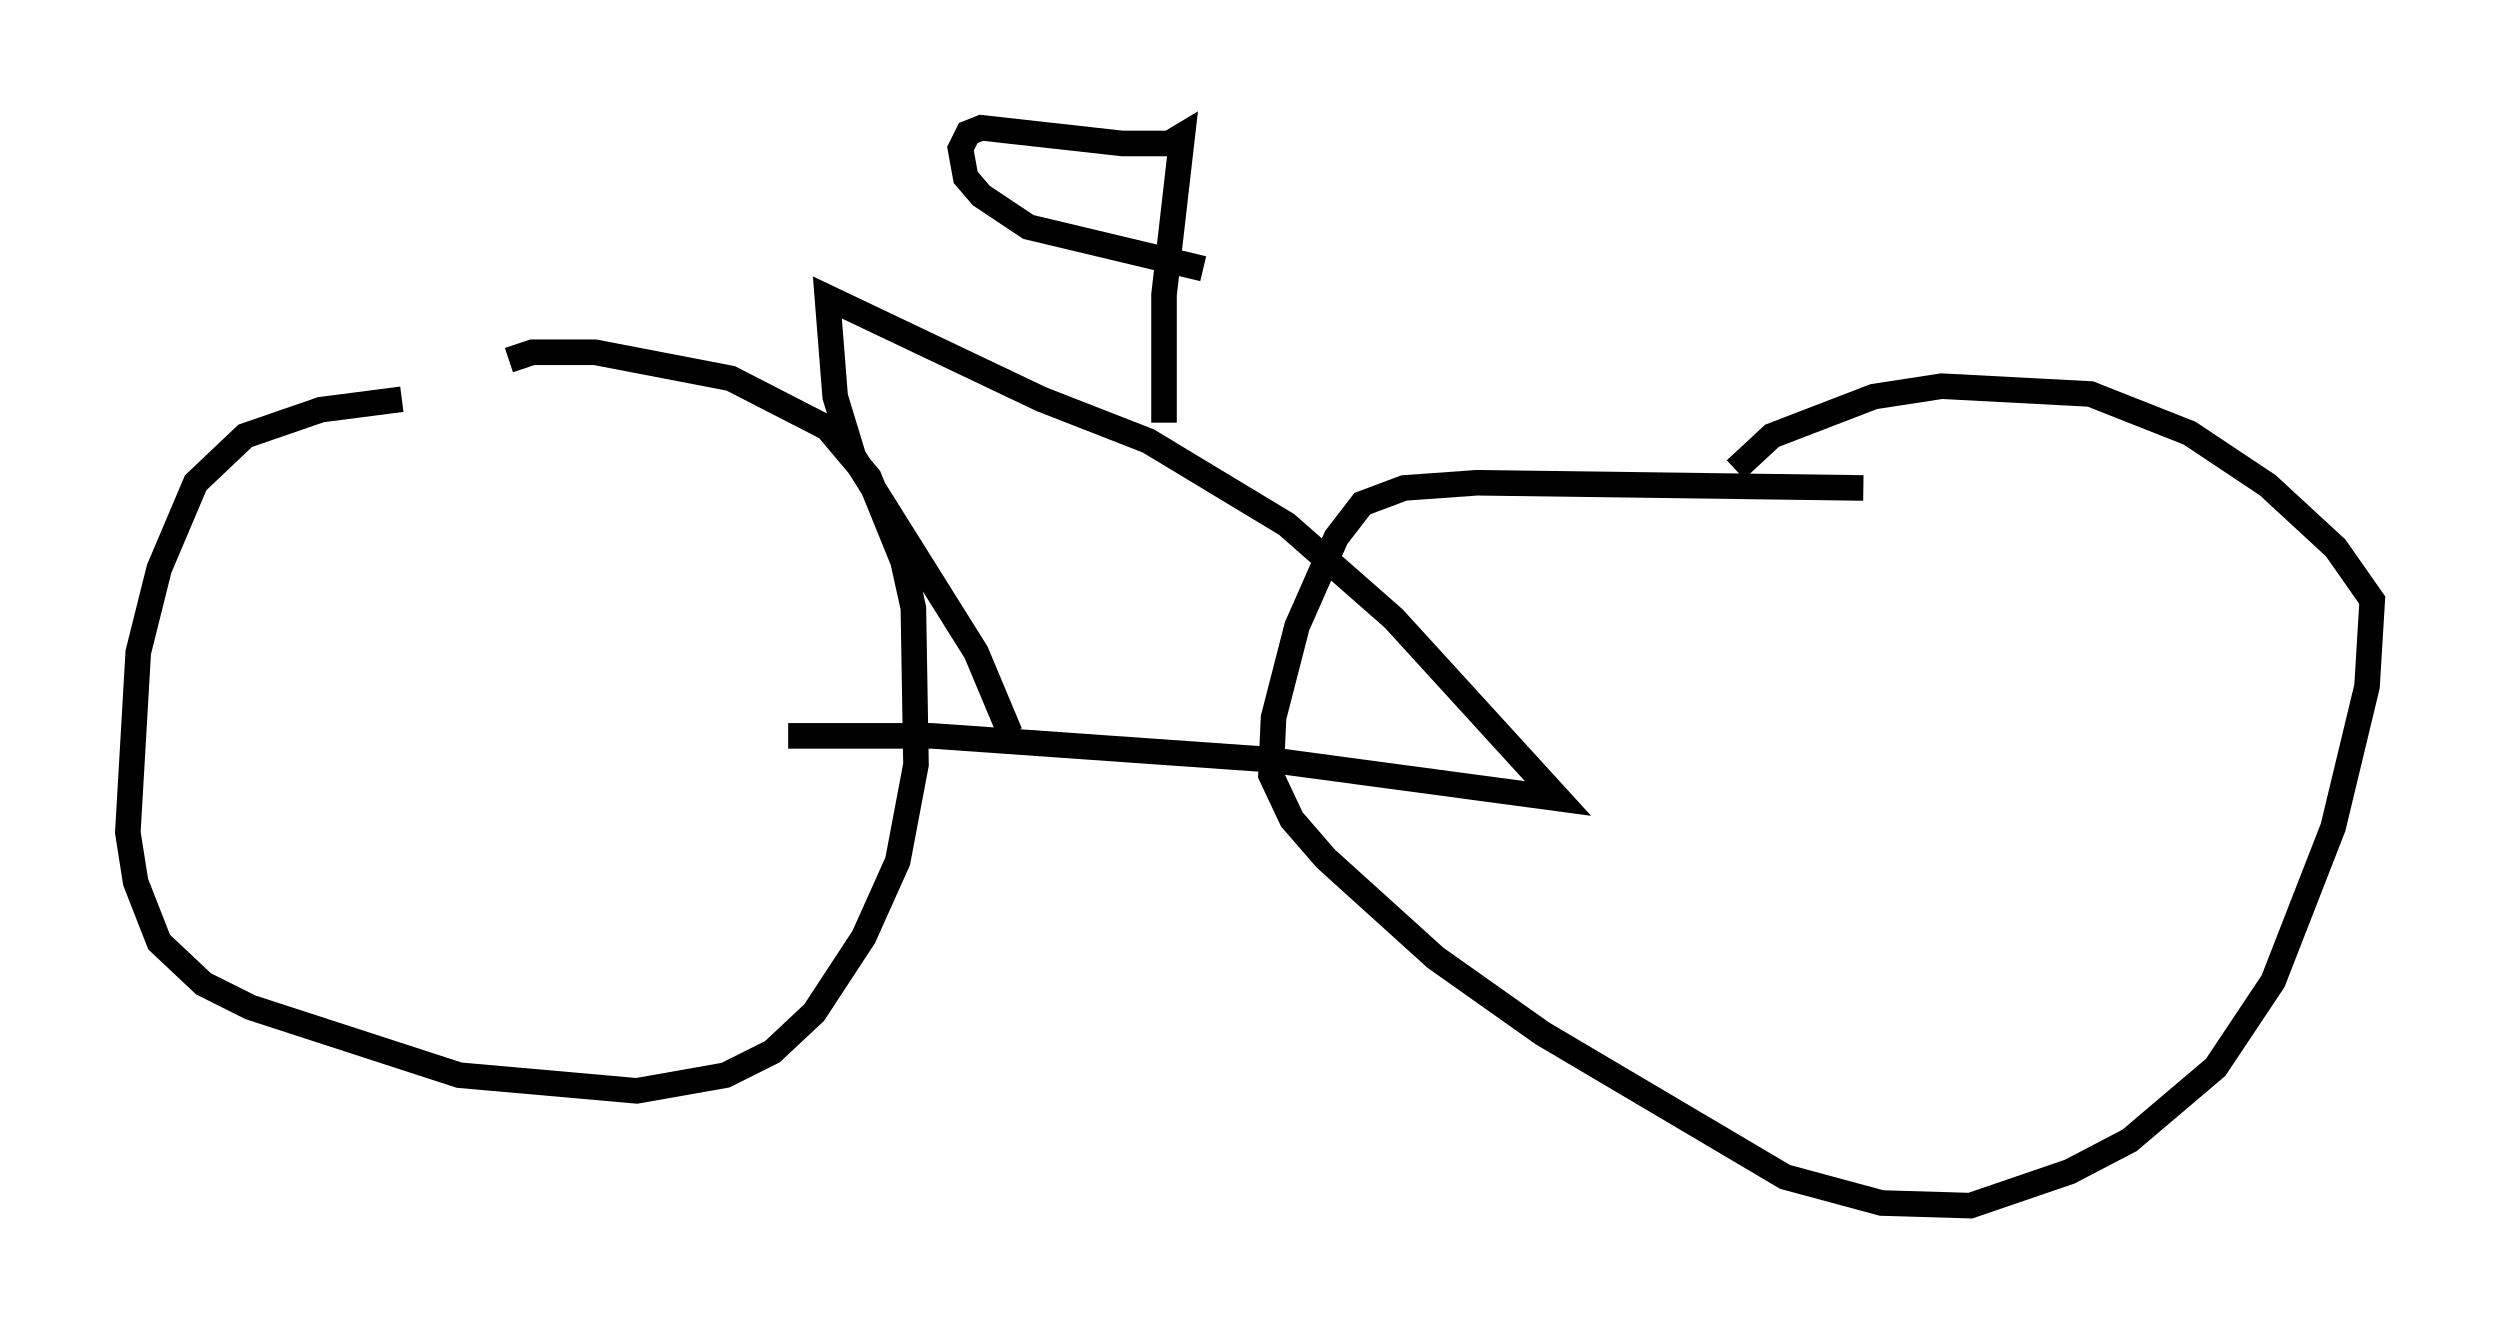 <?xml version="1.0" encoding="utf-8" ?>
<svg baseProfile="full" height="52.161" version="1.1" width="97.793" xmlns="http://www.w3.org/2000/svg" xmlns:ev="http://www.w3.org/2001/xml-events" xmlns:xlink="http://www.w3.org/1999/xlink"><defs /><rect fill="white" height="52.161" width="97.793" x="0" y="0" /><path d="M23.171, 15.923 m-7.452, -0.306 l-3.165, 0.408 -2.96, 1.021 l-1.94, 1.838 -1.429, 3.369 l-0.817, 3.267 -0.408, 7.044 l0.306, 1.94 0.919, 2.348 l1.735, 1.633 1.838, 0.919 l8.167, 2.654 6.942, 0.613 l3.471, -0.613 1.838, -0.919 l1.633, -1.531 1.94, -2.96 l1.327, -2.96 0.715, -3.777 l-0.102, -6.125 -0.408, -1.838 l-1.327, -3.267 -1.633, -1.94 l-3.777, -1.94 -5.308, -1.021 l-2.45, 0.0 -0.919, 0.306 m52.982, 5.002 l-15.109, -0.204 -2.858, 0.204 l-1.633, 0.613 -1.021, 1.327 l-1.531, 3.471 -0.919, 3.573 l-0.102, 2.246 0.817, 1.735 l1.327, 1.531 4.288, 3.879 l4.185, 2.96 9.494, 5.615 l3.777, 1.021 3.471, 0.102 l3.879, -1.327 2.348, -1.225 l3.369, -2.858 2.246, -3.369 l2.348, -6.023 1.327, -5.513 l0.204, -3.369 -1.429, -2.042 l-2.654, -2.45 -3.063, -2.042 l-3.879, -1.531 -5.819, -0.306 l-2.654, 0.408 -3.981, 1.531 l-1.429, 1.327 m-37.057, 10.413 l5.615, 0.0 13.067, 0.919 l11.433, 1.531 -6.431, -7.044 l-4.185, -3.675 -5.41, -3.267 l-4.185, -1.633 -8.371, -3.981 l0.306, 3.879 0.715, 2.348 l4.798, 7.656 1.327, 3.165 m6.023, -12.148 l0.0, -5.002 0.715, -6.227 l-0.51, 0.306 -1.838, 0.0 l-5.513, -0.613 -0.51, 0.204 l-0.306, 0.613 0.204, 1.123 l0.613, 0.715 1.838, 1.225 l6.84, 1.633 " fill="none" stroke="black" stroke-width="1" /></svg>